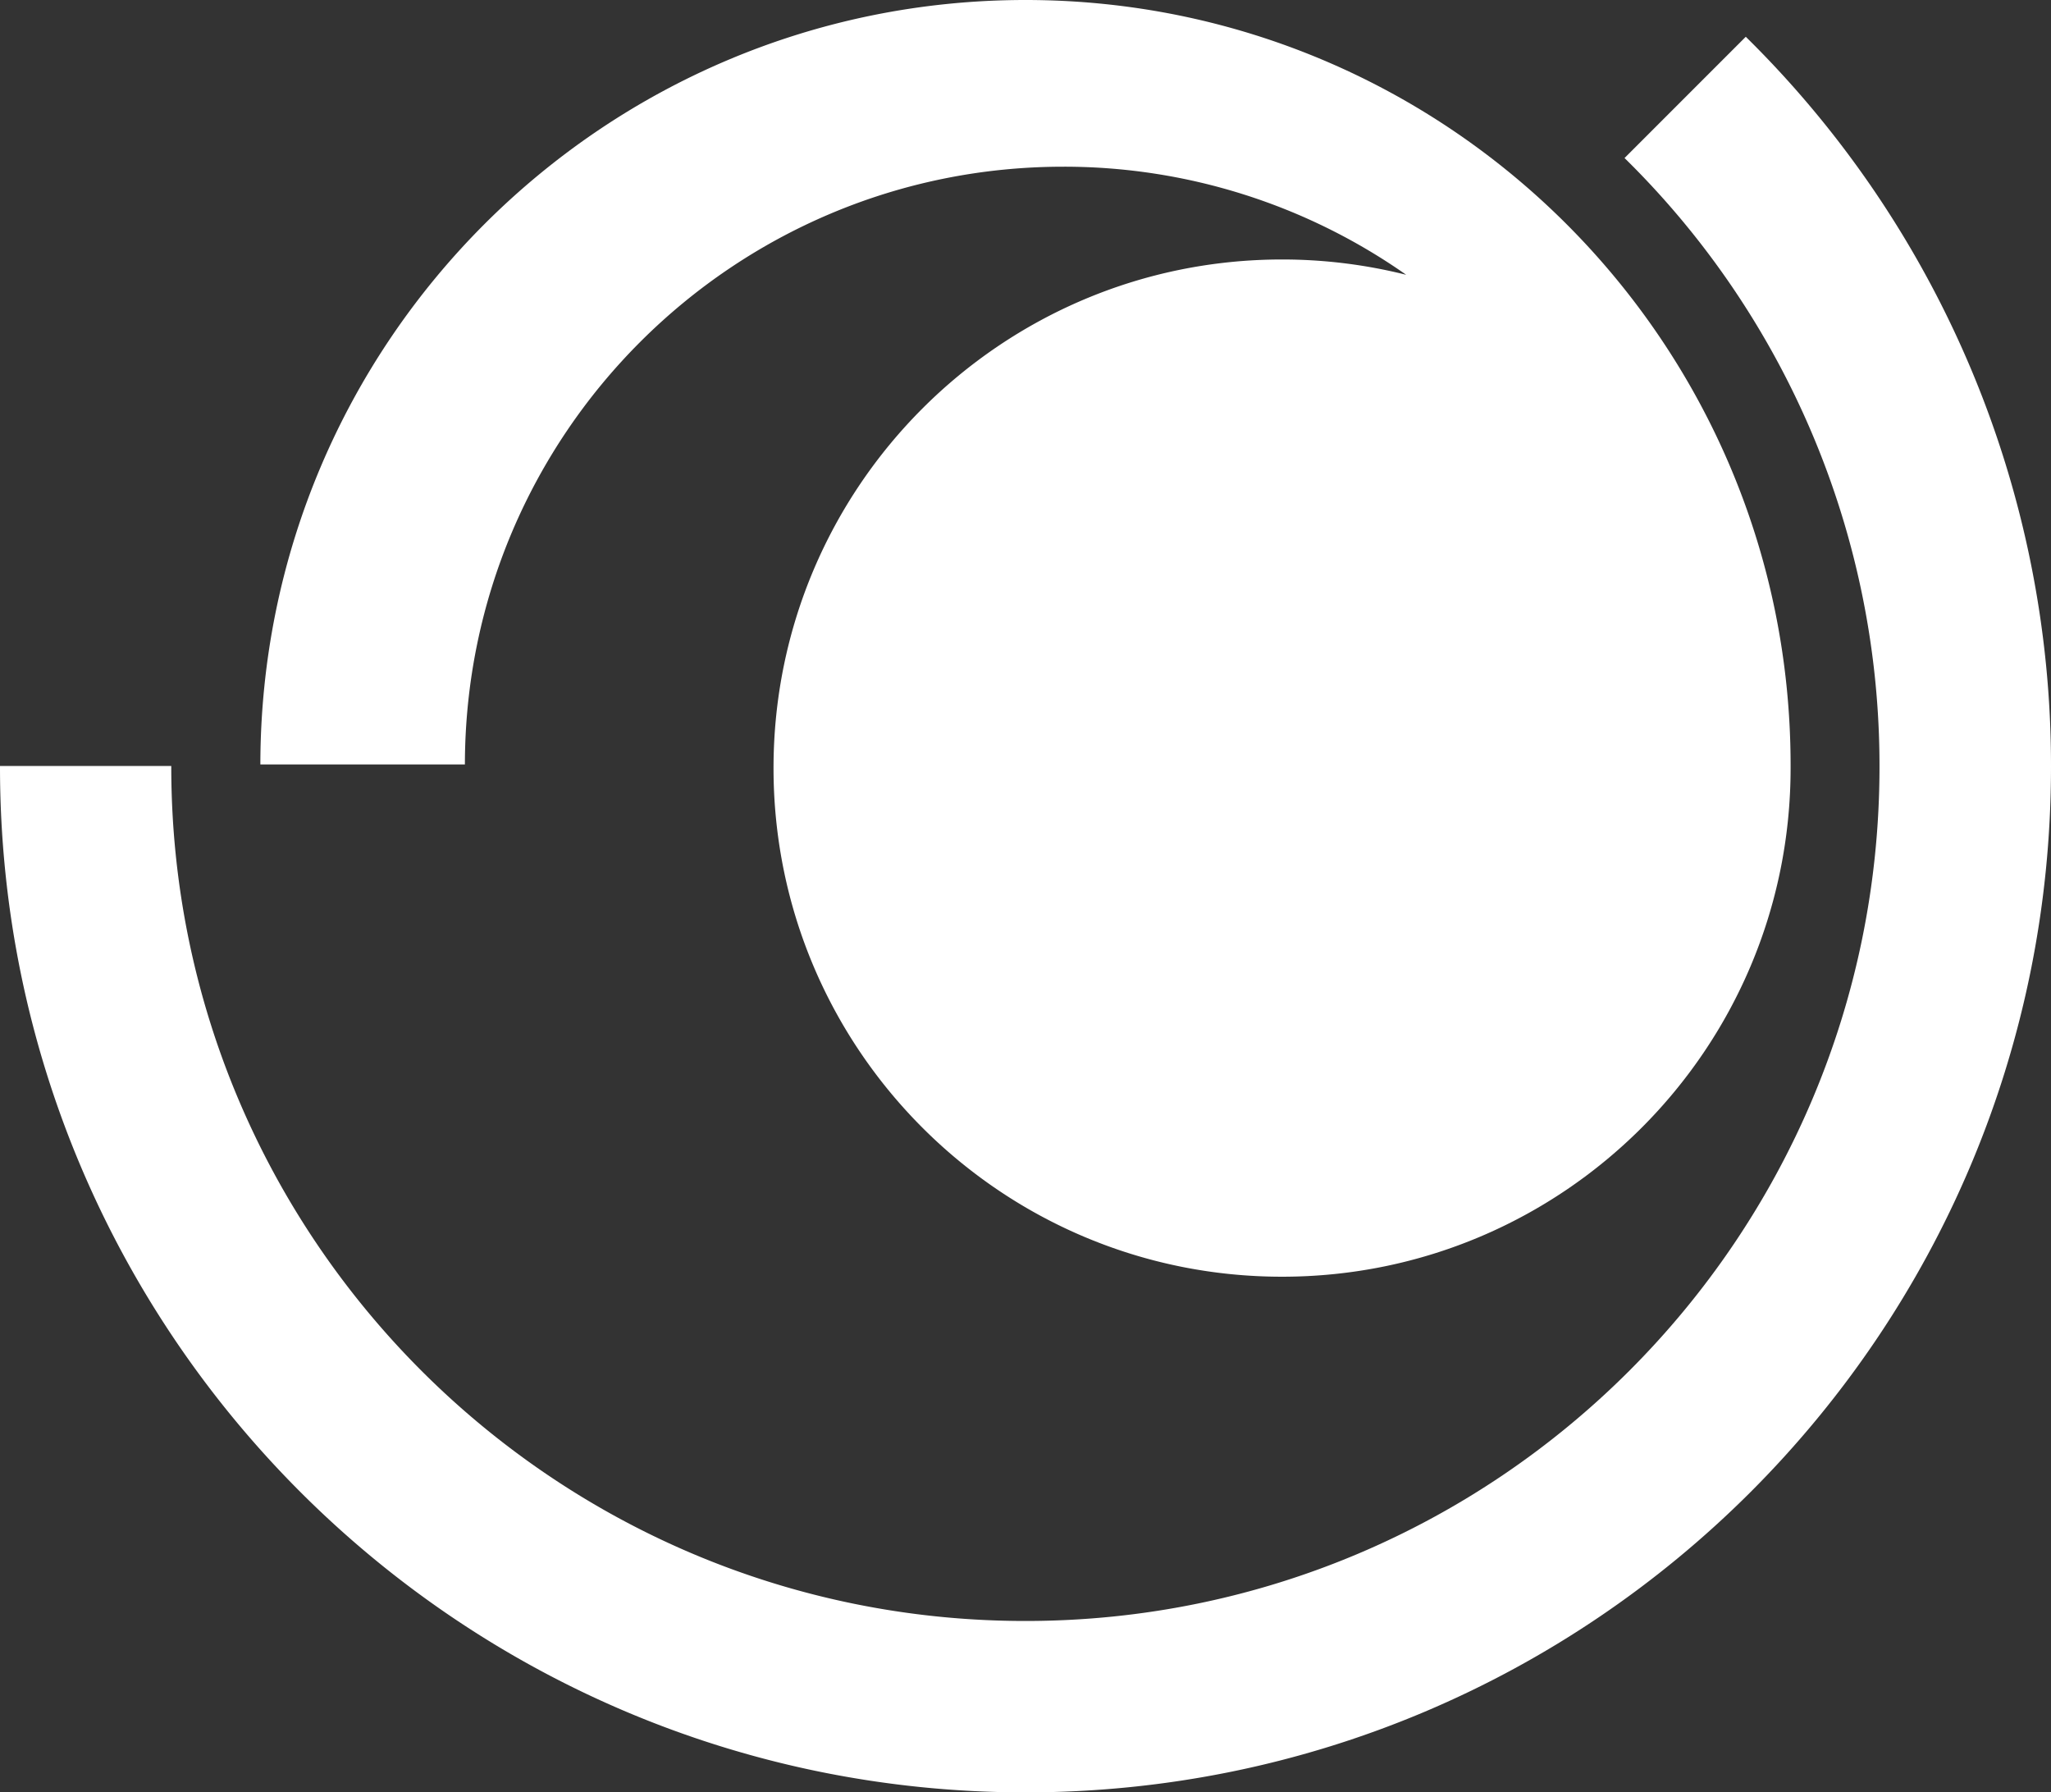<svg xmlns="http://www.w3.org/2000/svg" viewBox="0 0 965.33 843.49"><rect x="0" y="0" width="965.33" height="843.49" fill="#333333" stroke="none"/><defs><style>.cls-1{fill:#fff;}</style></defs><title>Risorsa 2</title><g id="Livello_2" data-name="Livello 2"><g id="Livello_1-2" data-name="Livello 1"><path class="cls-1" d="M764.61,74.37a400.71,400.71,0,0,1,120,286.09c0,.13,0,.25,0,.37,0,222-180,402-402,402s-402-180-402-402c0-.12,0-.25,0-.37H0c0,.13,0,.25,0,.37C0,627.4,216.09,843.49,482.66,843.49S965.33,627.4,965.33,360.83c0-.12,0-.25,0-.37A481.15,481.15,0,0,0,821.67,17.3Z"/><path class="cls-1" d="M842.77,359.75h0c0,.57,0,1.14,0,1.71,0,132.19-107.16,239.36-239.35,239.36S364.07,493.66,364.07,361.47,471.24,122.11,603.43,122.11a239.78,239.78,0,0,1,58.42,7.21A280.27,280.27,0,0,0,500.47,78.45C345,78.45,219,204.36,218.81,359.75H122.54C122.74,161,283.89,0,482.66,0S842.57,161,842.77,359.75Z"/></g></g></svg>